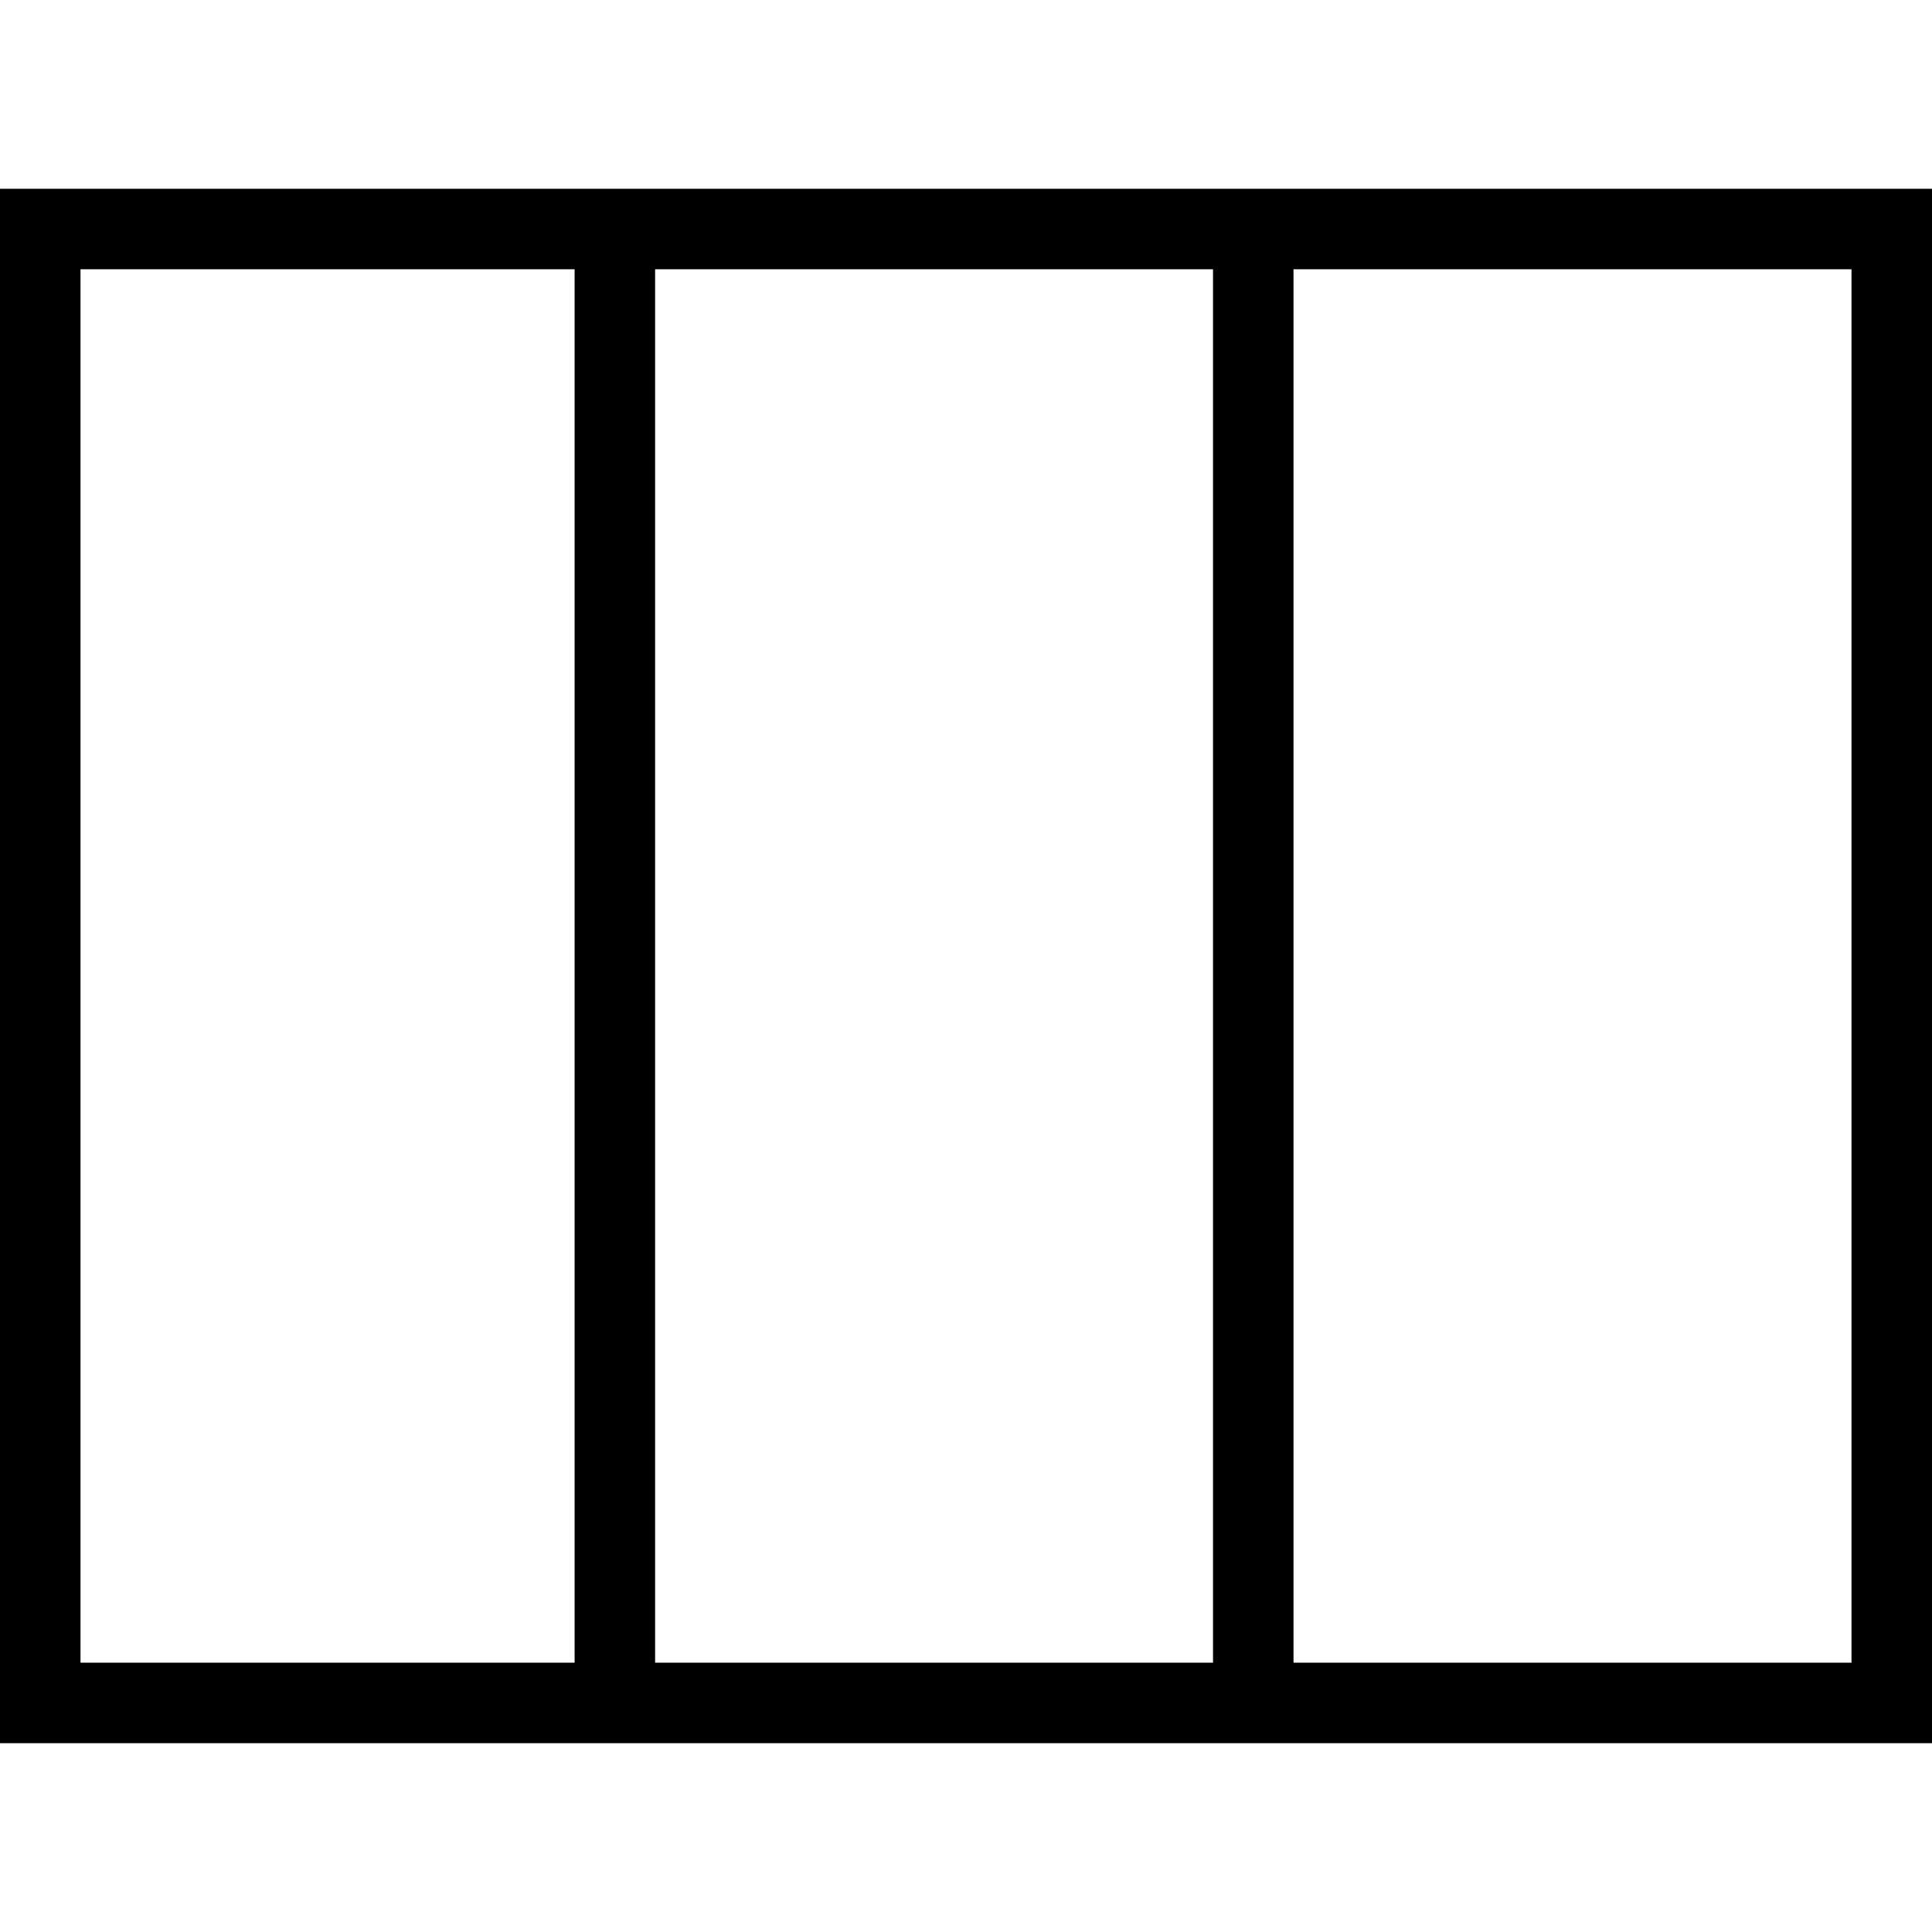 <?xml version="1.0" encoding="utf-8"?>
<!-- Generator: Adobe Illustrator 16.0.0, SVG Export Plug-In . SVG Version: 6.00 Build 0)  -->
<!DOCTYPE svg PUBLIC "-//W3C//DTD SVG 1.1//EN" "http://www.w3.org/Graphics/SVG/1.1/DTD/svg11.dtd">
<svg version="1.1" id="Layer_1" xmlns="http://www.w3.org/2000/svg" xmlns:xlink="http://www.w3.org/1999/xlink" x="0px" y="0px"
	 width="48px" height="48px" viewBox="0 0 48 48" enable-background="new 0 0 48 48" xml:space="preserve">
<g>
	
		<rect x="1" y="5.69" fill-rule="evenodd" clip-rule="evenodd" fill="none" stroke="#000000" stroke-width="2" stroke-miterlimit="10" width="46" height="36.619"/>
	<line fill="none" stroke="#000000" stroke-width="2" stroke-miterlimit="10" x1="15.276" y1="6.313" x2="15.276" y2="41.667"/>
	<line fill="none" stroke="#000000" stroke-width="2" stroke-miterlimit="10" x1="31.137" y1="6.313" x2="31.137" y2="41.667"/>
</g>
</svg>
